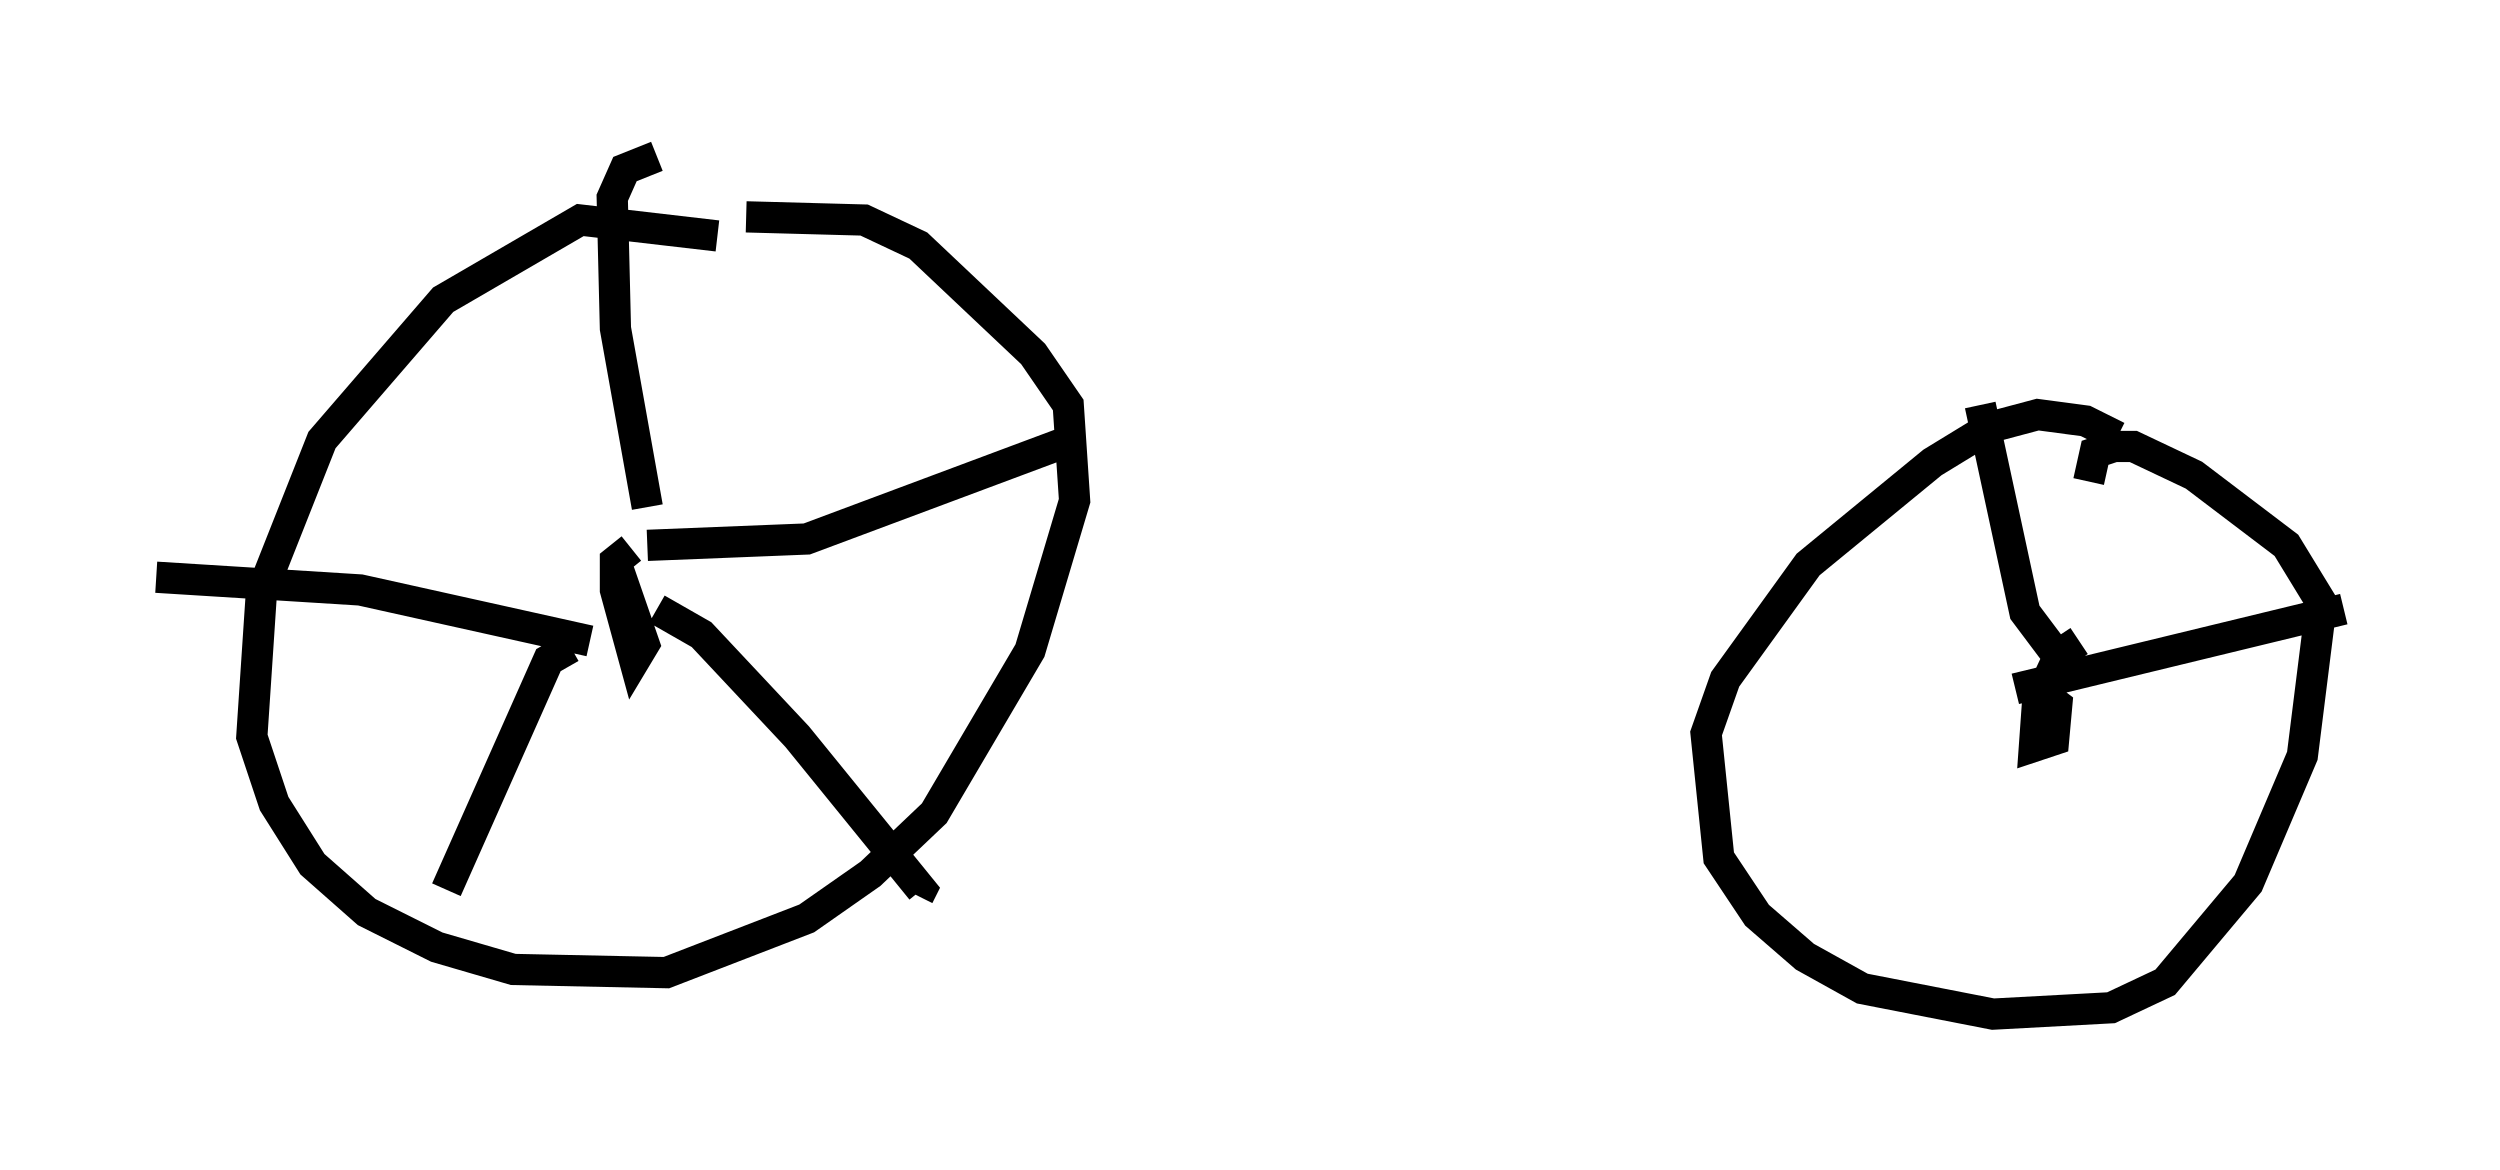 <?xml version="1.0" encoding="utf-8" ?>
<svg baseProfile="full" height="37.461" version="1.1" width="80.03" xmlns="http://www.w3.org/2000/svg" xmlns:ev="http://www.w3.org/2001/xml-events" xmlns:xlink="http://www.w3.org/1999/xlink"><defs /><rect fill="white" height="37.461" width="80.03" x="0" y="0" /><path d="M23.681, 8.063 m-0.715, -0.51 l-4.39, -0.51 -4.39, 2.552 l-3.879, 4.492 -1.94, 4.9 l-0.306, 4.594 0.715, 2.144 l1.225, 1.94 1.735, 1.531 l2.246, 1.123 2.45, 0.715 l4.9, 0.102 4.492, -1.735 l2.042, -1.429 2.042, -1.94 l3.063, -5.206 1.429, -4.798 l-0.204, -3.063 -1.123, -1.633 l-3.675, -3.471 -1.735, -0.817 l-3.777, -0.102 m-3.675, 10.617 l-0.51, 0.408 0.0, 0.919 l0.613, 2.246 0.306, -0.51 l-0.919, -2.654 m1.021, -1.735 l-1.021, -5.717 -0.102, -4.185 l0.408, -0.919 1.021, -0.408 m-0.306, 12.454 l5.104, -0.204 8.473, -3.165 m-13.271, 5.41 l1.429, 0.817 3.063, 3.267 l3.981, 4.9 -0.102, 0.204 m-11.127, -7.963 l-0.715, 0.408 -3.267, 7.35 m4.594, -7.963 l-7.35, -1.633 -6.533, -0.408 m62.782, -4.492 l-1.021, -0.51 -1.531, -0.204 l-1.531, 0.408 -1.838, 1.123 l-3.981, 3.267 -2.654, 3.675 l-0.613, 1.735 0.408, 3.981 l1.225, 1.838 1.531, 1.327 l1.838, 1.021 4.185, 0.817 l3.777, -0.204 1.735, -0.817 l2.654, -3.165 1.735, -4.083 l0.613, -4.9 -1.123, -1.838 l-2.96, -2.246 -1.94, -0.919 l-0.613, 0.0 -0.613, 0.204 l-0.204, 0.919 m-0.306, 5.104 l-0.613, 0.408 -0.715, 1.531 l-0.102, 1.429 0.613, -0.204 l0.102, -1.123 -0.408, -0.306 m0.306, -1.429 l-0.919, -1.225 -1.429, -6.635 m1.123, 9.086 l10.515, -2.552 " fill="none" stroke="black" stroke-width="1" /></svg>